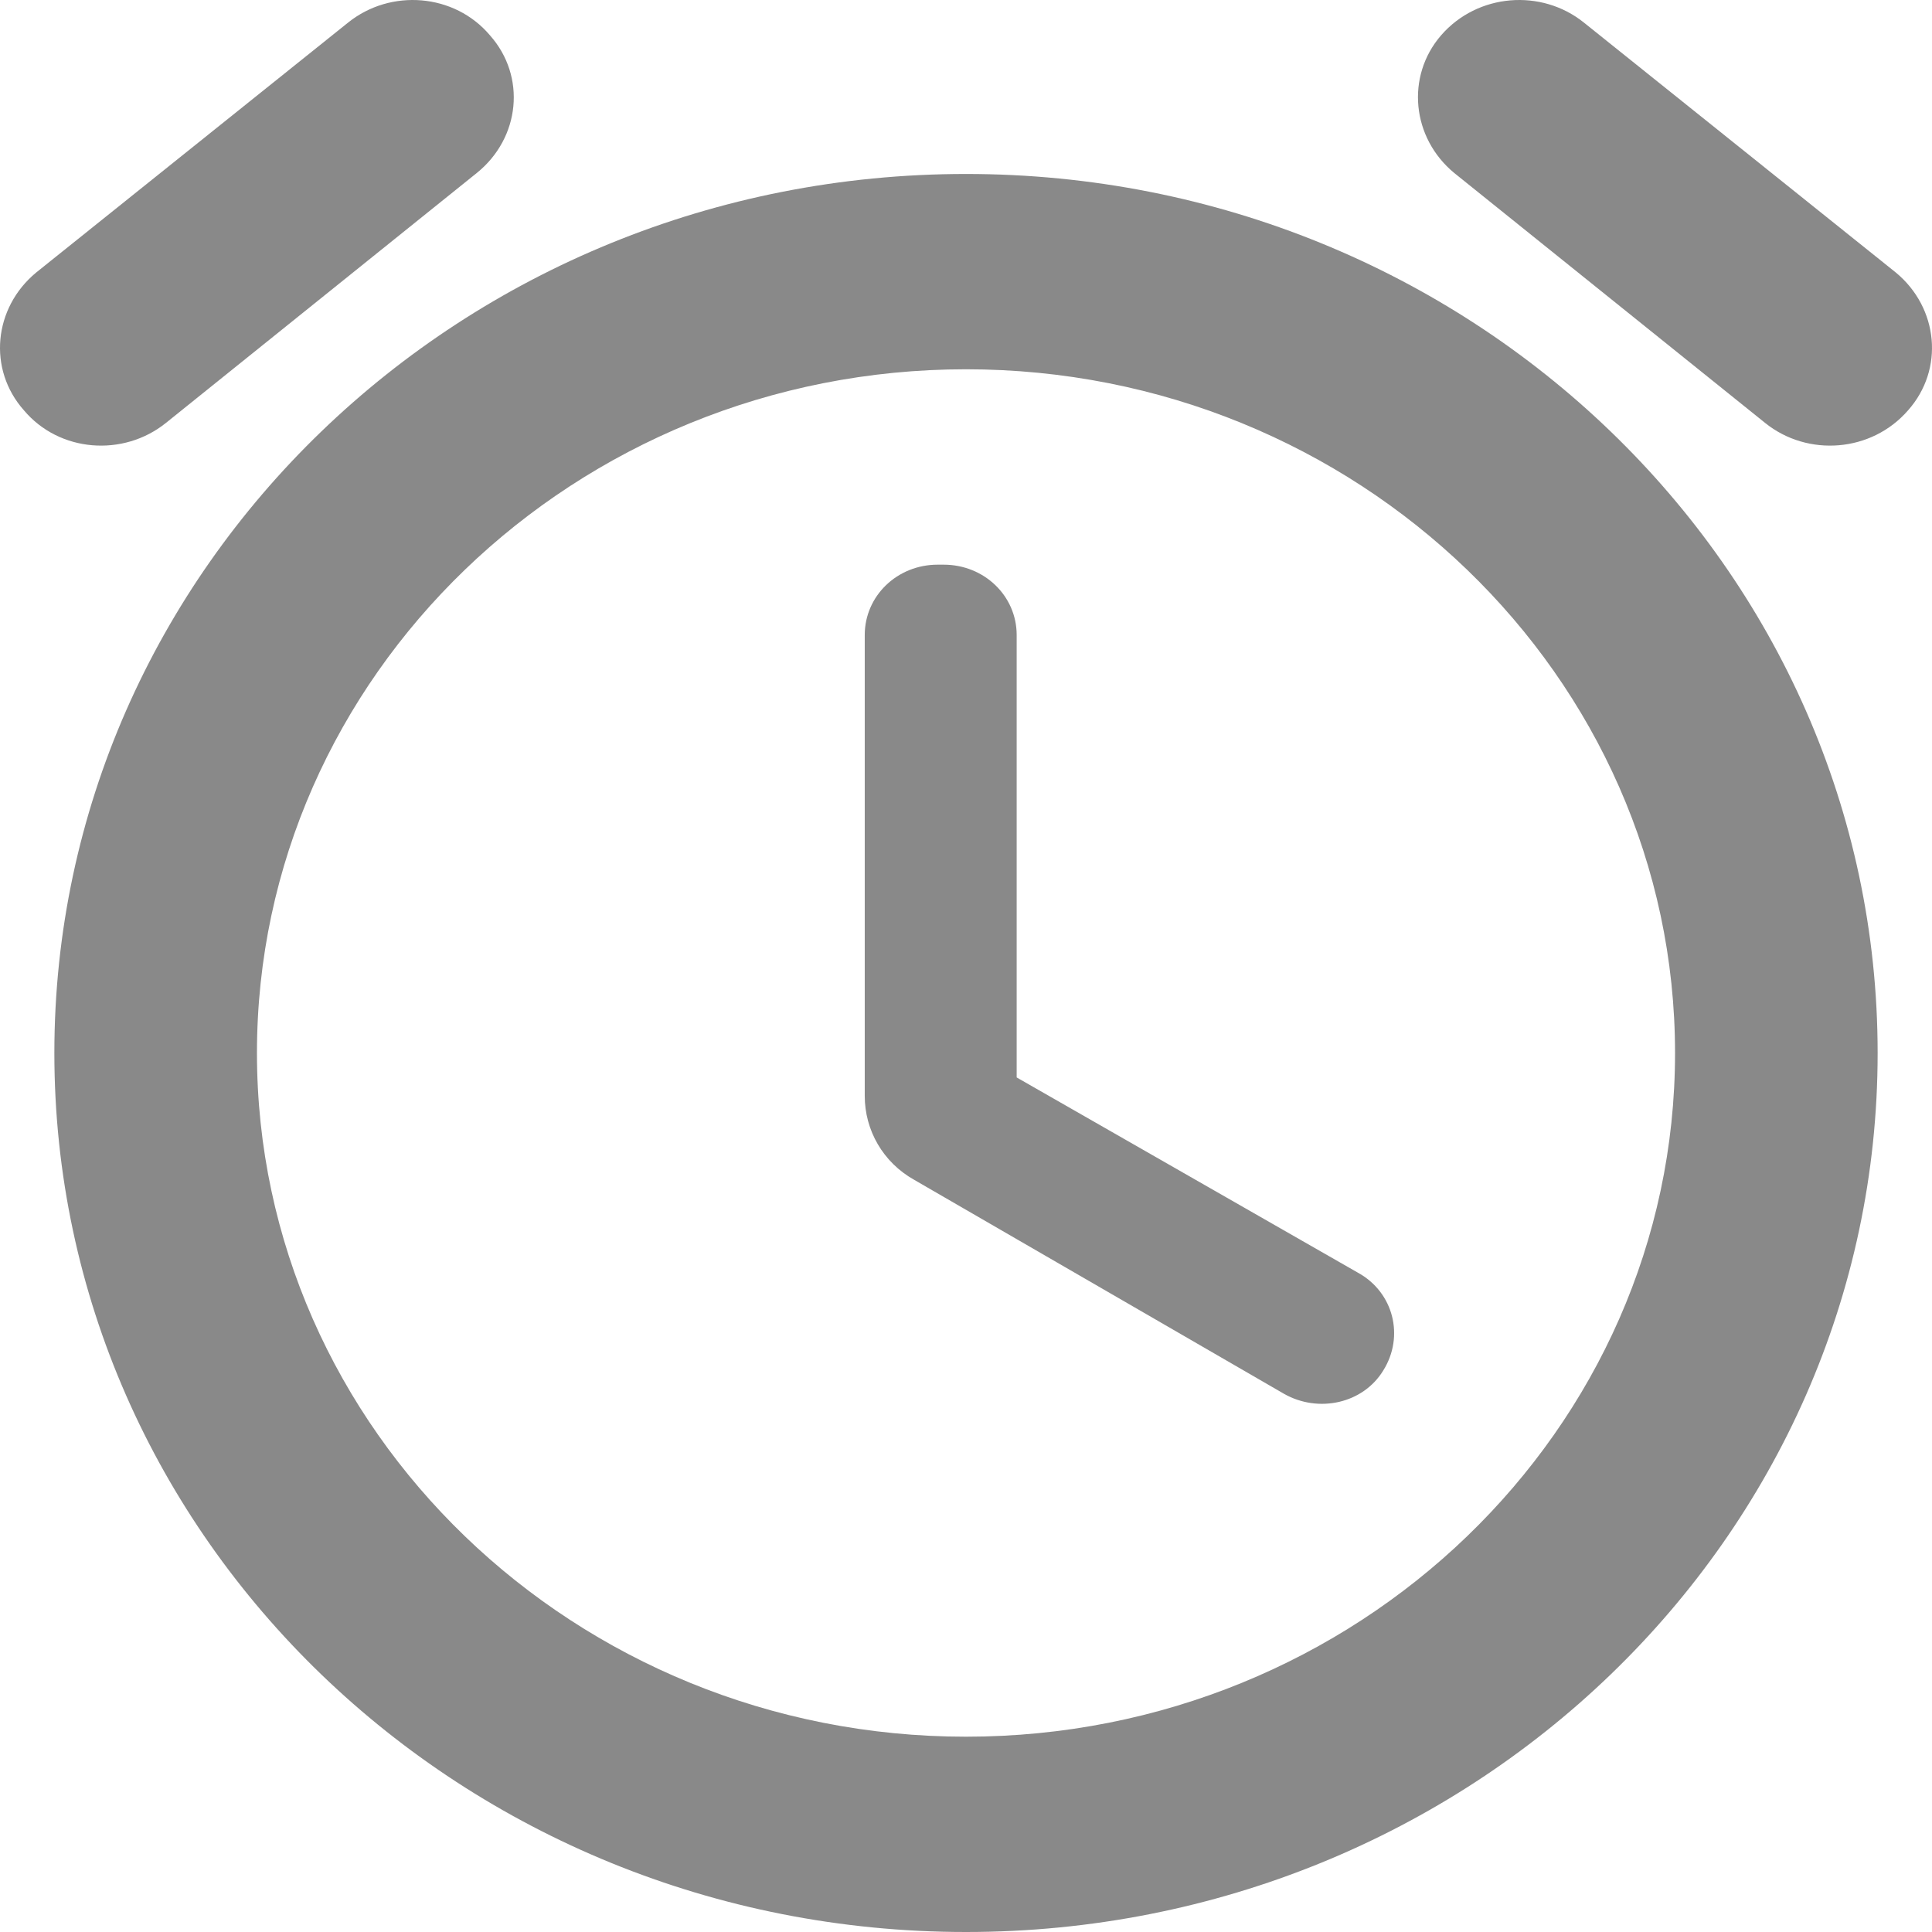 <svg width="22" height="22" viewBox="0 0 22 22" fill="none" xmlns="http://www.w3.org/2000/svg">
<path d="M15.464 14.493L11.577 12.269V7.231C11.577 6.786 11.208 6.43 10.746 6.43H10.677C10.216 6.43 9.847 6.786 9.847 7.231V12.48C9.847 12.869 10.054 13.236 10.412 13.436L14.622 15.872C15.014 16.094 15.522 15.983 15.752 15.605C15.995 15.216 15.868 14.715 15.464 14.493ZM21.589 3.104L18.036 0.257C17.552 -0.132 16.825 -0.076 16.41 0.402C16.006 0.869 16.075 1.57 16.56 1.97L20.101 4.817C20.585 5.206 21.312 5.151 21.727 4.673C22.143 4.205 22.073 3.505 21.589 3.104ZM1.888 4.817L5.429 1.97C5.925 1.57 5.994 0.869 5.579 0.402C5.175 -0.076 4.448 -0.132 3.964 0.257L0.411 3.104C-0.073 3.505 -0.143 4.205 0.273 4.673C0.676 5.151 1.403 5.206 1.888 4.817ZM11 1.981C5.267 1.981 0.619 6.463 0.619 11.991C0.619 17.518 5.267 22 11 22C16.733 22 21.381 17.518 21.381 11.991C21.381 6.463 16.733 1.981 11 1.981ZM11 19.776C6.548 19.776 2.926 16.284 2.926 11.991C2.926 7.698 6.548 4.205 11 4.205C15.452 4.205 19.074 7.698 19.074 11.991C19.074 16.284 15.452 19.776 11 19.776Z" fill="#898989"/>
</svg>
